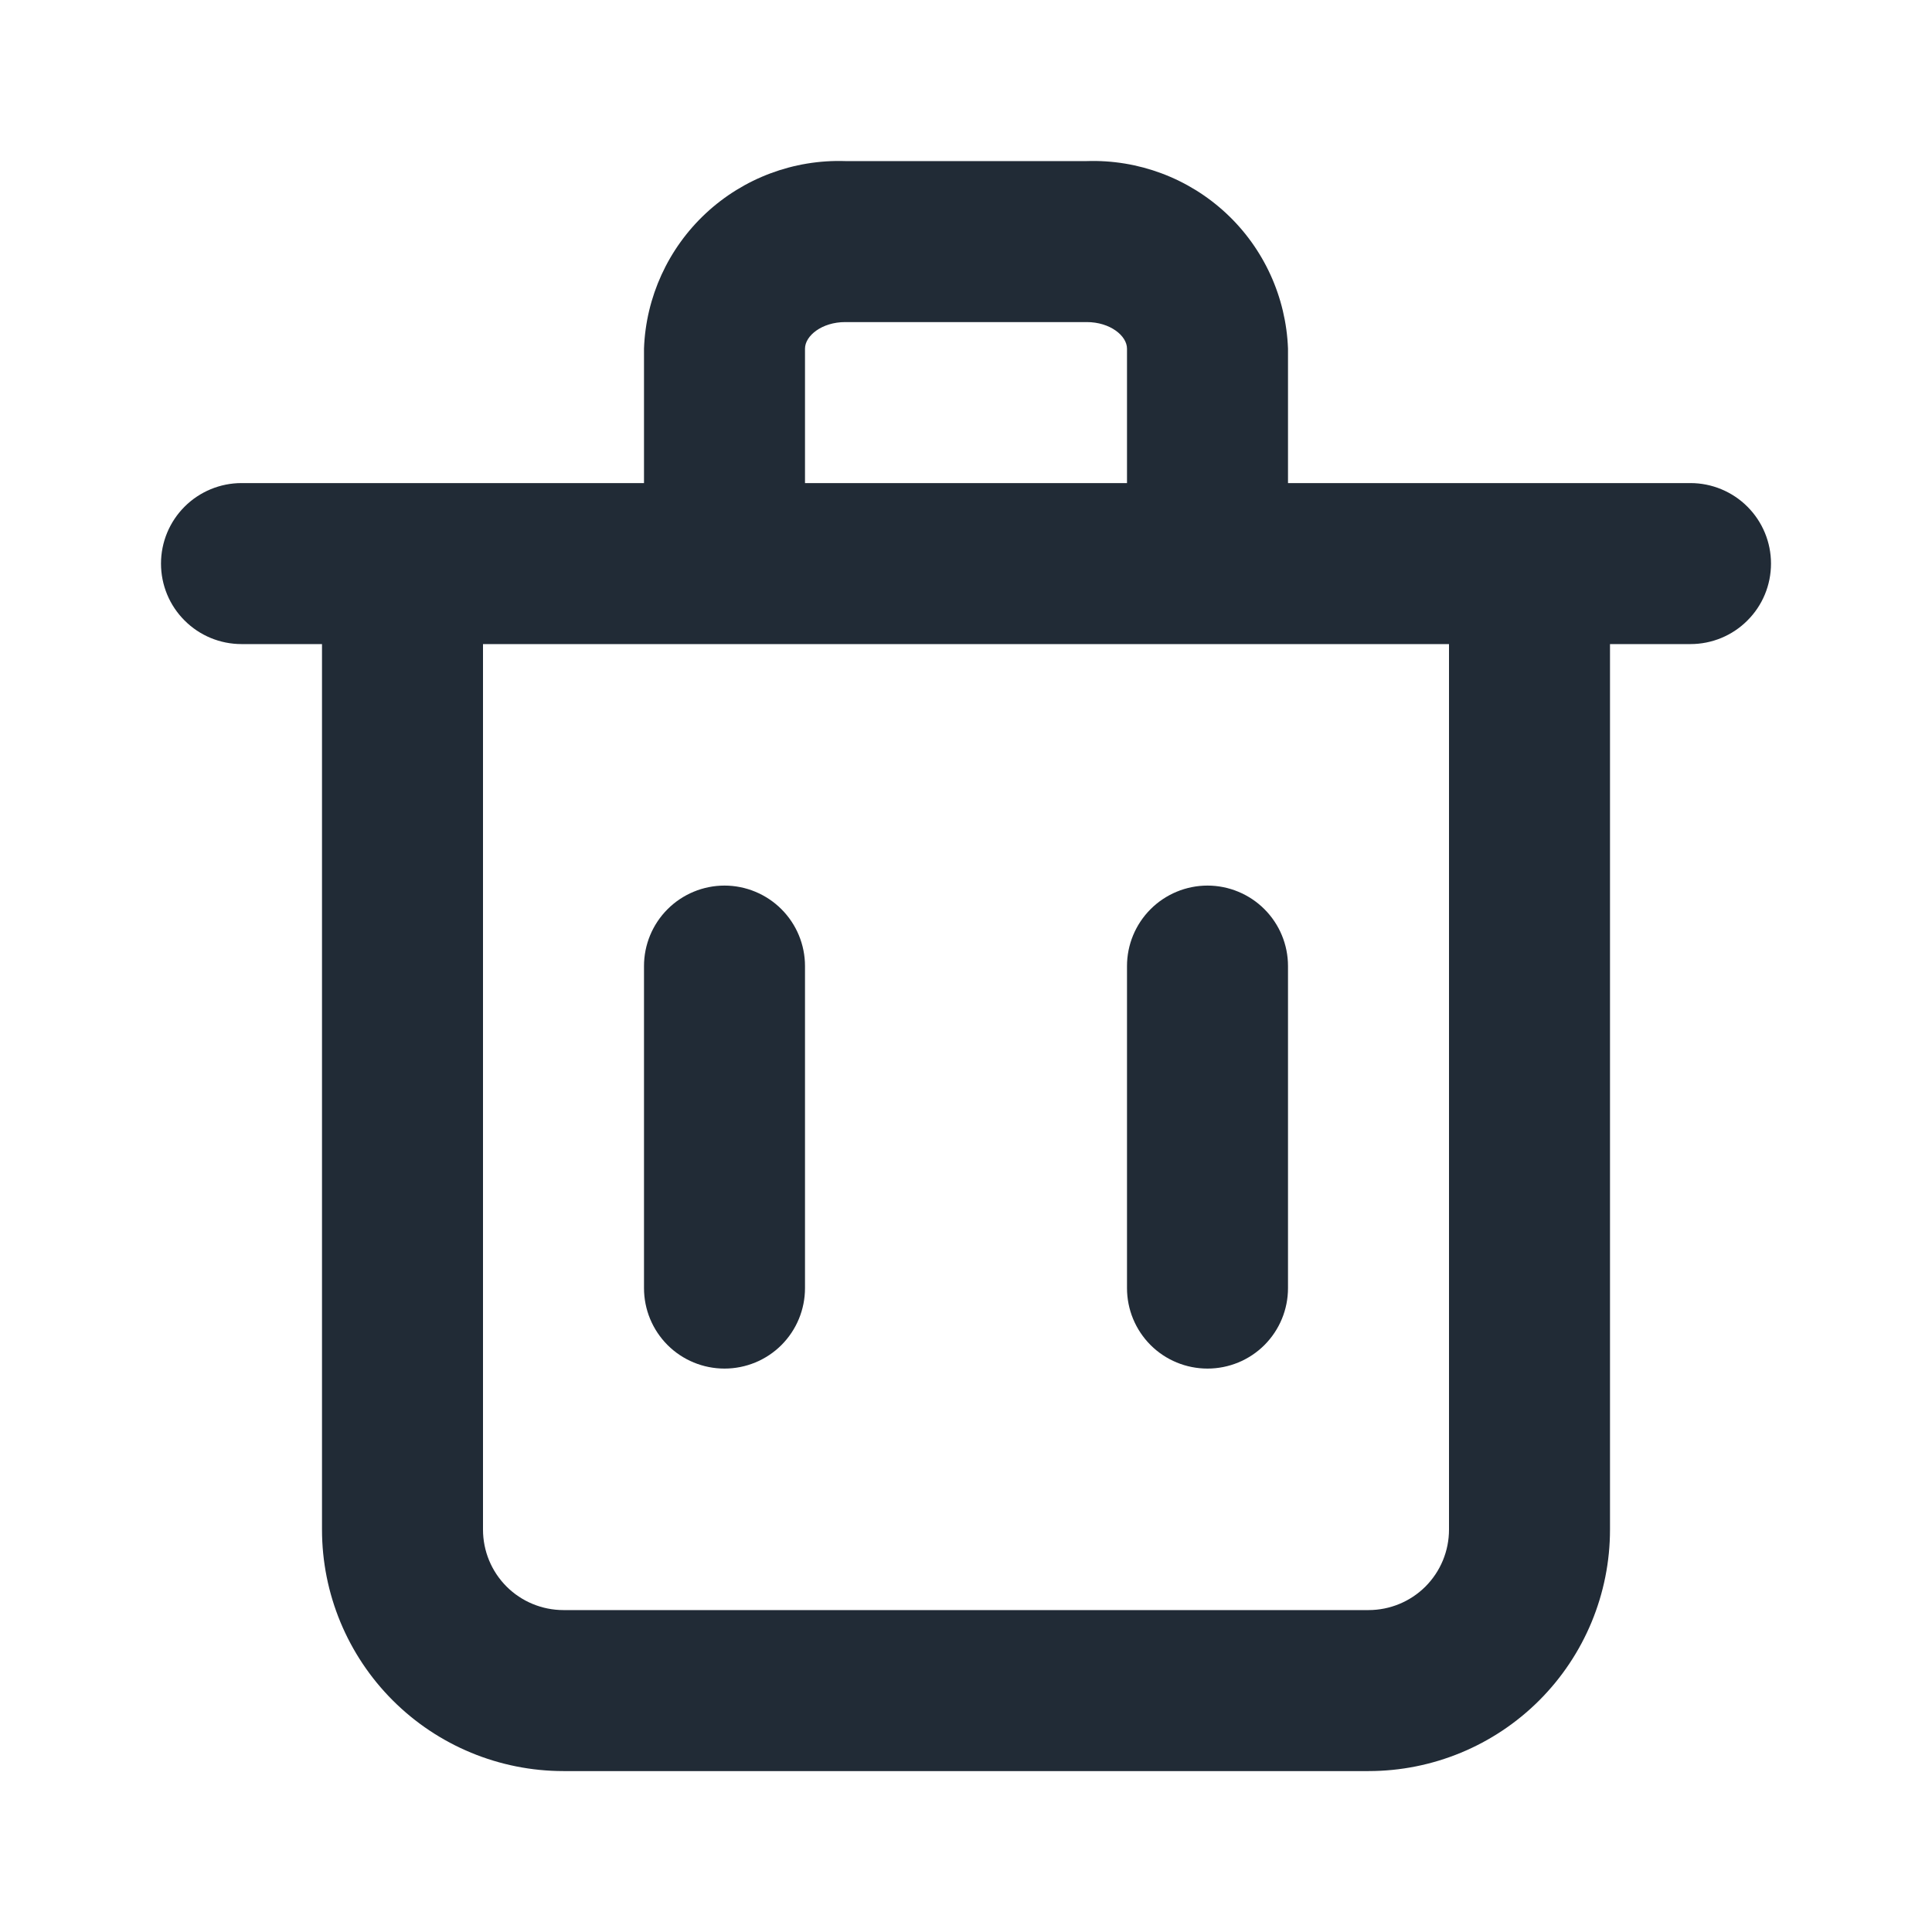 <svg
                          width="24"
                          height="24"
                          viewBox="0 0 24 24"
                          fill="none"
                          xmlns="http://www.w3.org/2000/svg"
                        >
                          <path
                            d="M21 6.001H16V4.331C15.976 3.691 15.7 3.086 15.232 2.65C14.763 2.213 14.14 1.98 13.5 2.001H10.5C9.86 1.98 9.237 2.213 8.768 2.65C8.3 3.086 8.023 3.691 8 4.331V6.001H3C2.735 6.001 2.48 6.107 2.293 6.294C2.105 6.482 2 6.736 2 7.001C2 7.267 2.105 7.521 2.293 7.708C2.48 7.896 2.735 8.001 3 8.001H4V19.001C4 19.797 4.316 20.56 4.879 21.123C5.441 21.685 6.204 22.001 7 22.001H17C17.796 22.001 18.559 21.685 19.121 21.123C19.684 20.56 20 19.797 20 19.001V8.001H21C21.265 8.001 21.52 7.896 21.707 7.708C21.895 7.521 22 7.267 22 7.001C22 6.736 21.895 6.482 21.707 6.294C21.52 6.107 21.265 6.001 21 6.001ZM10 4.331C10 4.171 10.21 4.001 10.5 4.001H13.5C13.79 4.001 14 4.171 14 4.331V6.001H10V4.331ZM18 19.001C18 19.267 17.895 19.521 17.707 19.709C17.52 19.896 17.265 20.001 17 20.001H7C6.735 20.001 6.48 19.896 6.293 19.709C6.105 19.521 6 19.267 6 19.001V8.001H18V19.001Z"
                            fill="#212B36"
                          />
                          <path
                            d="M9 17.001C9.265 17.001 9.52 16.896 9.707 16.709C9.895 16.521 10 16.267 10 16.001V12.001C10 11.736 9.895 11.482 9.707 11.294C9.52 11.107 9.265 11.001 9 11.001C8.735 11.001 8.48 11.107 8.293 11.294C8.105 11.482 8 11.736 8 12.001V16.001C8 16.267 8.105 16.521 8.293 16.709C8.48 16.896 8.735 17.001 9 17.001Z"
                            fill="#212B36"
                          />
                          <path
                            d="M15 17.001C15.265 17.001 15.52 16.896 15.707 16.709C15.895 16.521 16 16.267 16 16.001V12.001C16 11.736 15.895 11.482 15.707 11.294C15.52 11.107 15.265 11.001 15 11.001C14.735 11.001 14.48 11.107 14.293 11.294C14.105 11.482 14 11.736 14 12.001V16.001C14 16.267 14.105 16.521 14.293 16.709C14.48 16.896 14.735 17.001 15 17.001Z"
                            fill="#212B36"
                          />
                        </svg>